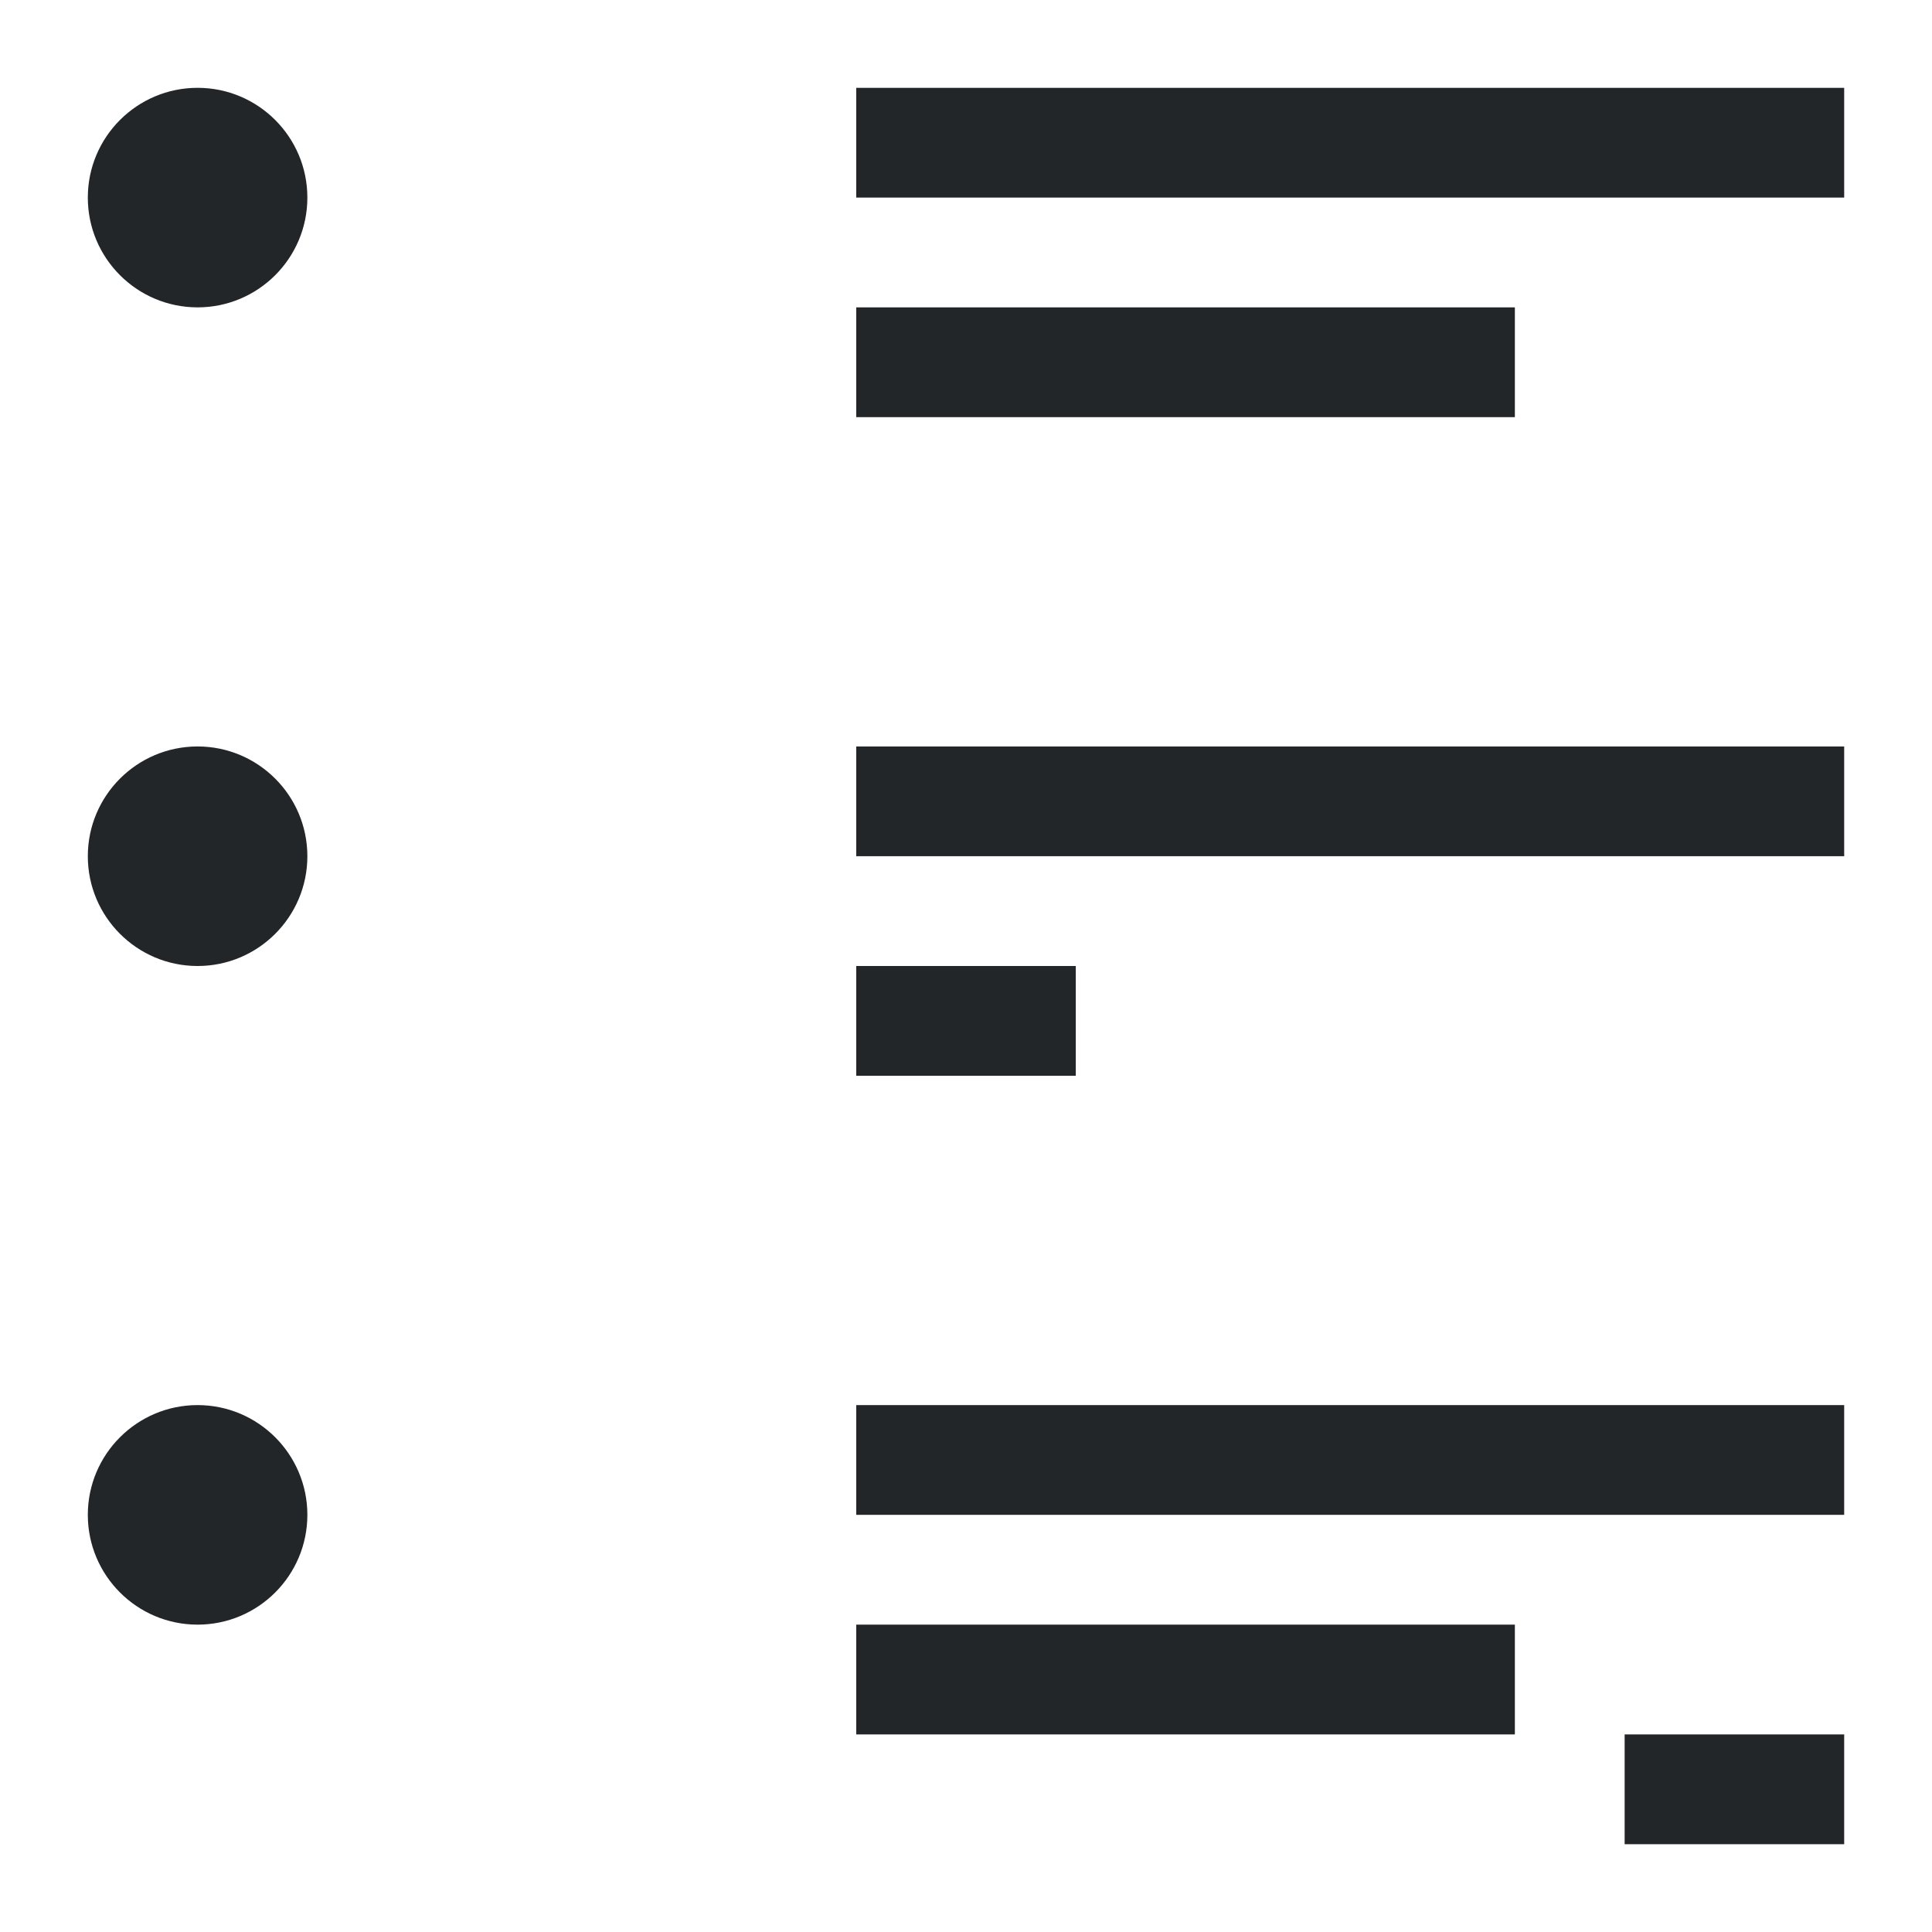 <?xml version="1.0" encoding="UTF-8"?>
<svg version="1.1" viewBox="0 0 22 22" xmlns="http://www.w3.org/2000/svg">
 <defs>
  <style type="text/css">.ColorScheme-Text {
        color:#eff0f1;
      }</style>
 </defs>
 <path class="ColorScheme-Text" d="m2.25 1c-0.69 0-1.25 0.56-1.25 1.25s0.56 1.25 1.25 1.25 1.25-0.56 1.25-1.25-0.56-1.25-1.25-1.25zm7.5 0v1.25h11.25v-1.25zm0 2.5v1.25h7.5v-1.25zm-7.5 5c-0.69 0-1.25 0.56-1.25 1.25 0 0.69 0.56 1.25 1.25 1.25s1.25-0.56 1.25-1.25c0-0.69-0.56-1.25-1.25-1.25zm7.5 0v1.25h11.25v-1.25zm0 2.5v1.25h2.5v-1.25zm-7.5 5c-0.69 0-1.25 0.56-1.25 1.25s0.56 1.25 1.25 1.25 1.25-0.56 1.25-1.25-0.56-1.25-1.25-1.25zm7.5 0v1.25h11.25v-1.25zm0 2.5v1.25h7.5v-1.25zm8.75 1.25v1.25h2.5v-1.25z" color="#eff0f1" fill="#232629"/>
</svg>
